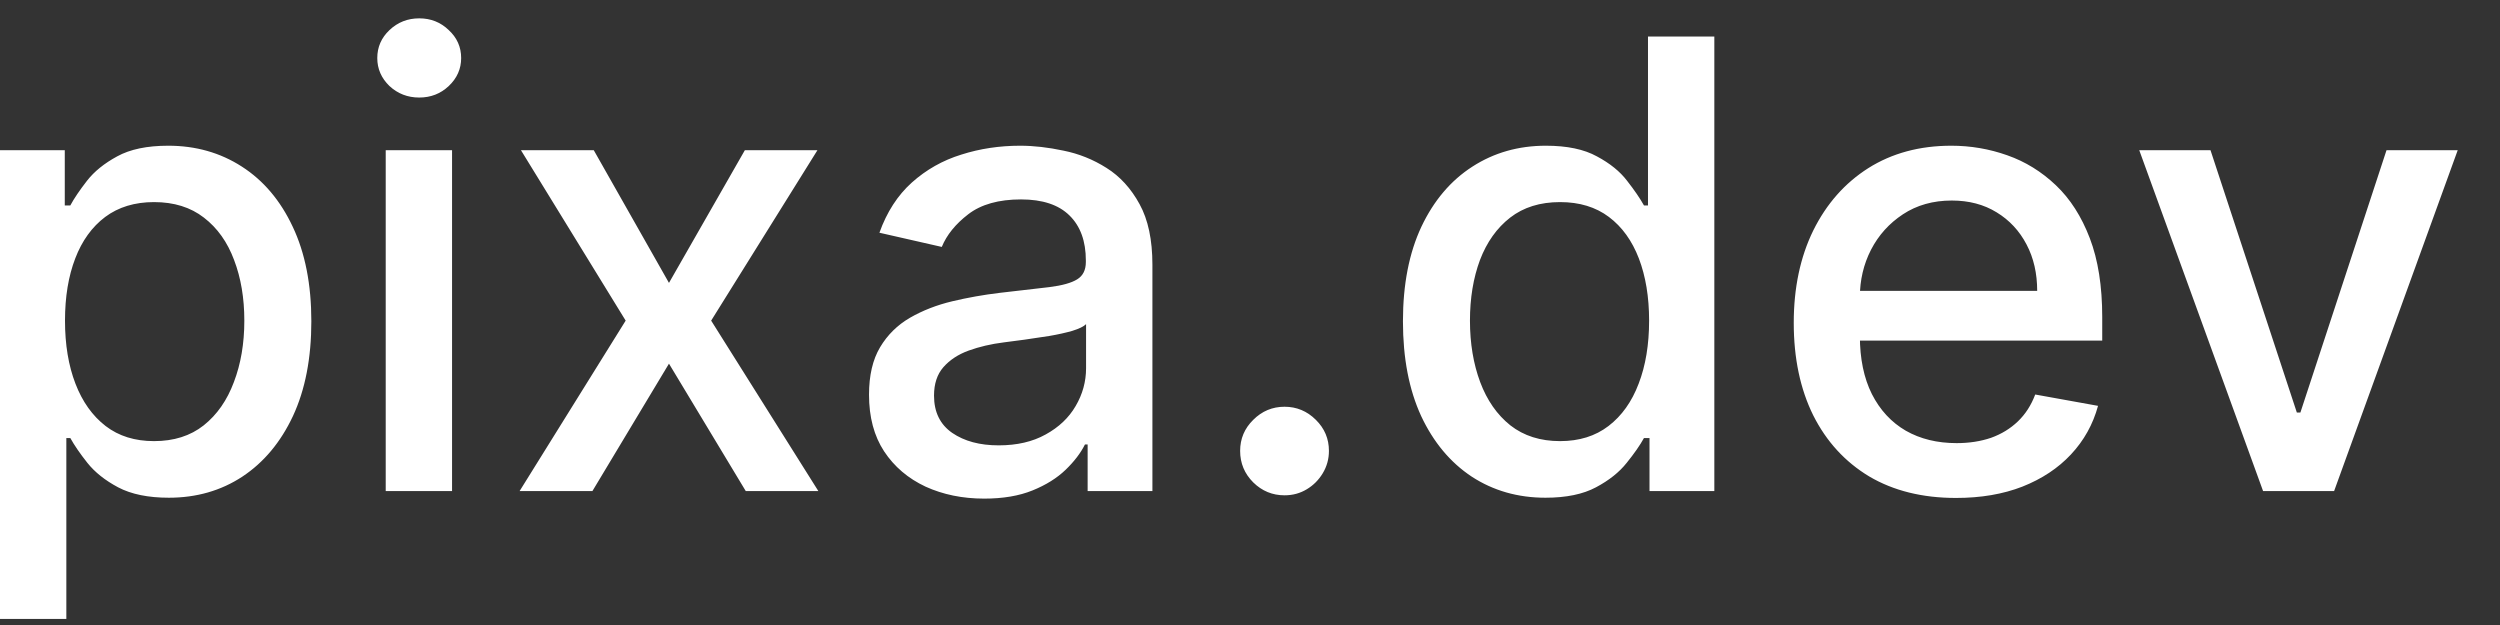 <svg width="56" height="14" viewBox="0 0 56 14" fill="none" xmlns="http://www.w3.org/2000/svg">
<rect x="0" y="0" width="56" height="14" fill="#333333" stroke="none"/>
<path d="M-0.001 13.864V3.364H1.451V4.602H1.575C1.661 4.442 1.786 4.259 1.948 4.05C2.111 3.841 2.336 3.659 2.624 3.503C2.913 3.344 3.294 3.264 3.768 3.264C4.384 3.264 4.934 3.42 5.418 3.732C5.902 4.043 6.282 4.492 6.557 5.079C6.835 5.665 6.974 6.371 6.974 7.197C6.974 8.022 6.837 8.73 6.562 9.32C6.287 9.906 5.909 10.359 5.428 10.677C4.948 10.992 4.399 11.149 3.783 11.149C3.319 11.149 2.939 11.071 2.644 10.915C2.353 10.76 2.124 10.577 1.958 10.369C1.792 10.16 1.665 9.974 1.575 9.812H1.486V13.864H-0.001ZM1.456 7.182C1.456 7.719 1.534 8.189 1.69 8.594C1.845 8.998 2.071 9.315 2.366 9.543C2.661 9.769 3.022 9.881 3.45 9.881C3.894 9.881 4.265 9.764 4.563 9.528C4.862 9.29 5.087 8.967 5.239 8.559C5.395 8.151 5.473 7.692 5.473 7.182C5.473 6.678 5.397 6.226 5.244 5.825C5.095 5.424 4.87 5.107 4.568 4.875C4.27 4.643 3.897 4.527 3.45 4.527C3.019 4.527 2.654 4.638 2.356 4.86C2.061 5.082 1.837 5.392 1.685 5.79C1.532 6.188 1.456 6.652 1.456 7.182ZM8.64 11V3.364H10.126V11H8.64ZM9.391 2.185C9.132 2.185 8.91 2.099 8.724 1.927C8.542 1.751 8.451 1.542 8.451 1.3C8.451 1.055 8.542 0.846 8.724 0.674C8.91 0.498 9.132 0.411 9.391 0.411C9.649 0.411 9.87 0.498 10.052 0.674C10.238 0.846 10.33 1.055 10.33 1.3C10.33 1.542 10.238 1.751 10.052 1.927C9.87 2.099 9.649 2.185 9.391 2.185ZM13.3 3.364L14.985 6.337L16.685 3.364H18.311L15.93 7.182L18.331 11H16.705L14.985 8.146L13.27 11H11.639L14.015 7.182L11.669 3.364H13.3ZM22.046 11.169C21.562 11.169 21.124 11.079 20.733 10.901C20.342 10.718 20.032 10.455 19.804 10.11C19.578 9.765 19.466 9.343 19.466 8.842C19.466 8.411 19.548 8.057 19.714 7.778C19.88 7.5 20.104 7.28 20.385 7.117C20.667 6.955 20.982 6.832 21.33 6.749C21.678 6.666 22.033 6.603 22.394 6.56C22.851 6.507 23.222 6.464 23.508 6.431C23.793 6.395 24 6.337 24.129 6.257C24.258 6.178 24.323 6.048 24.323 5.869V5.835C24.323 5.4 24.2 5.064 23.955 4.825C23.713 4.587 23.352 4.467 22.871 4.467C22.371 4.467 21.976 4.578 21.688 4.8C21.403 5.019 21.206 5.263 21.096 5.531L19.699 5.213C19.865 4.749 20.107 4.375 20.425 4.089C20.747 3.801 21.116 3.592 21.534 3.463C21.951 3.33 22.39 3.264 22.851 3.264C23.156 3.264 23.479 3.301 23.821 3.374C24.165 3.443 24.487 3.572 24.785 3.761C25.087 3.95 25.334 4.22 25.526 4.572C25.718 4.92 25.814 5.372 25.814 5.929V11H24.363V9.956H24.303C24.207 10.148 24.063 10.337 23.87 10.523C23.678 10.708 23.431 10.863 23.13 10.985C22.828 11.108 22.467 11.169 22.046 11.169ZM22.369 9.976C22.78 9.976 23.131 9.895 23.423 9.732C23.718 9.57 23.942 9.358 24.094 9.096C24.25 8.831 24.328 8.547 24.328 8.246V7.261C24.275 7.314 24.172 7.364 24.02 7.411C23.87 7.454 23.7 7.492 23.508 7.525C23.315 7.555 23.128 7.583 22.946 7.609C22.763 7.633 22.611 7.652 22.488 7.669C22.2 7.705 21.936 7.767 21.698 7.853C21.462 7.939 21.274 8.063 21.131 8.226C20.992 8.385 20.922 8.597 20.922 8.862C20.922 9.23 21.058 9.509 21.33 9.697C21.602 9.883 21.948 9.976 22.369 9.976ZM28.774 11.095C28.502 11.095 28.268 10.998 28.073 10.806C27.877 10.611 27.779 10.375 27.779 10.1C27.779 9.828 27.877 9.596 28.073 9.404C28.268 9.209 28.502 9.111 28.774 9.111C29.045 9.111 29.279 9.209 29.475 9.404C29.67 9.596 29.768 9.828 29.768 10.1C29.768 10.282 29.721 10.45 29.629 10.602C29.539 10.751 29.42 10.871 29.271 10.96C29.122 11.05 28.956 11.095 28.774 11.095ZM34.618 11.149C34.001 11.149 33.451 10.992 32.967 10.677C32.487 10.359 32.109 9.906 31.834 9.32C31.562 8.73 31.426 8.022 31.426 7.197C31.426 6.371 31.564 5.665 31.839 5.079C32.117 4.492 32.498 4.043 32.982 3.732C33.466 3.42 34.014 3.264 34.628 3.264C35.102 3.264 35.483 3.344 35.771 3.503C36.063 3.659 36.288 3.841 36.447 4.05C36.61 4.259 36.736 4.442 36.825 4.602H36.915V0.818H38.401V11H36.949V9.812H36.825C36.736 9.974 36.606 10.16 36.437 10.369C36.272 10.577 36.043 10.76 35.751 10.915C35.46 11.071 35.082 11.149 34.618 11.149ZM34.946 9.881C35.373 9.881 35.735 9.769 36.03 9.543C36.328 9.315 36.553 8.998 36.706 8.594C36.862 8.189 36.94 7.719 36.94 7.182C36.94 6.652 36.863 6.188 36.711 5.79C36.558 5.392 36.335 5.082 36.04 4.86C35.745 4.638 35.38 4.527 34.946 4.527C34.498 4.527 34.126 4.643 33.827 4.875C33.529 5.107 33.304 5.424 33.151 5.825C33.002 6.226 32.927 6.678 32.927 7.182C32.927 7.692 33.004 8.151 33.156 8.559C33.309 8.967 33.534 9.29 33.832 9.528C34.134 9.764 34.505 9.881 34.946 9.881ZM43.814 11.154C43.062 11.154 42.414 10.993 41.87 10.672C41.33 10.347 40.912 9.891 40.617 9.305C40.325 8.715 40.18 8.024 40.18 7.232C40.18 6.449 40.325 5.76 40.617 5.163C40.912 4.567 41.323 4.101 41.85 3.766C42.38 3.432 43 3.264 43.709 3.264C44.14 3.264 44.558 3.335 44.962 3.478C45.367 3.62 45.73 3.844 46.051 4.149C46.373 4.454 46.626 4.85 46.812 5.337C46.997 5.821 47.09 6.41 47.09 7.102V7.629H41.02V6.516H45.633C45.633 6.125 45.554 5.778 45.395 5.477C45.236 5.172 45.012 4.931 44.724 4.756C44.439 4.58 44.104 4.492 43.719 4.492C43.302 4.492 42.937 4.595 42.626 4.8C42.318 5.003 42.079 5.268 41.91 5.596C41.744 5.921 41.661 6.274 41.661 6.655V7.525C41.661 8.035 41.751 8.469 41.93 8.827C42.112 9.185 42.365 9.459 42.69 9.648C43.015 9.833 43.395 9.926 43.829 9.926C44.111 9.926 44.367 9.886 44.599 9.807C44.831 9.724 45.032 9.601 45.201 9.439C45.37 9.277 45.499 9.076 45.589 8.837L46.996 9.091C46.883 9.505 46.681 9.868 46.389 10.18C46.101 10.488 45.738 10.728 45.3 10.901C44.866 11.07 44.371 11.154 43.814 11.154ZM55.053 3.364L52.284 11H50.693L47.919 3.364H49.515L51.449 9.24H51.529L53.458 3.364H55.053Z" fill="white"/>
</svg>
